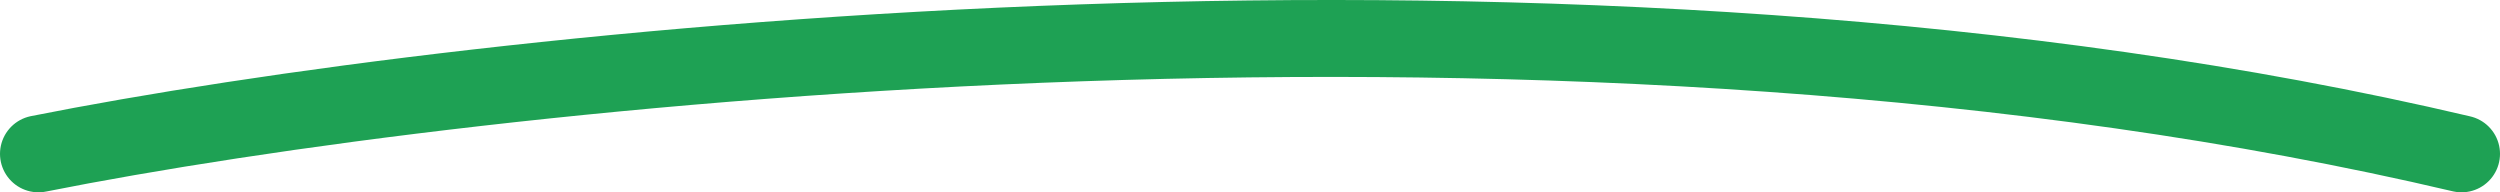 <svg width="195" height="15" viewBox="0 0 195 15" fill="none" xmlns="http://www.w3.org/2000/svg">
<path d="M3 12C37.154 5.208 122.771 -4.3 192 12" stroke="#1EA154" stroke-width="6" stroke-linecap="round"/>
</svg>
